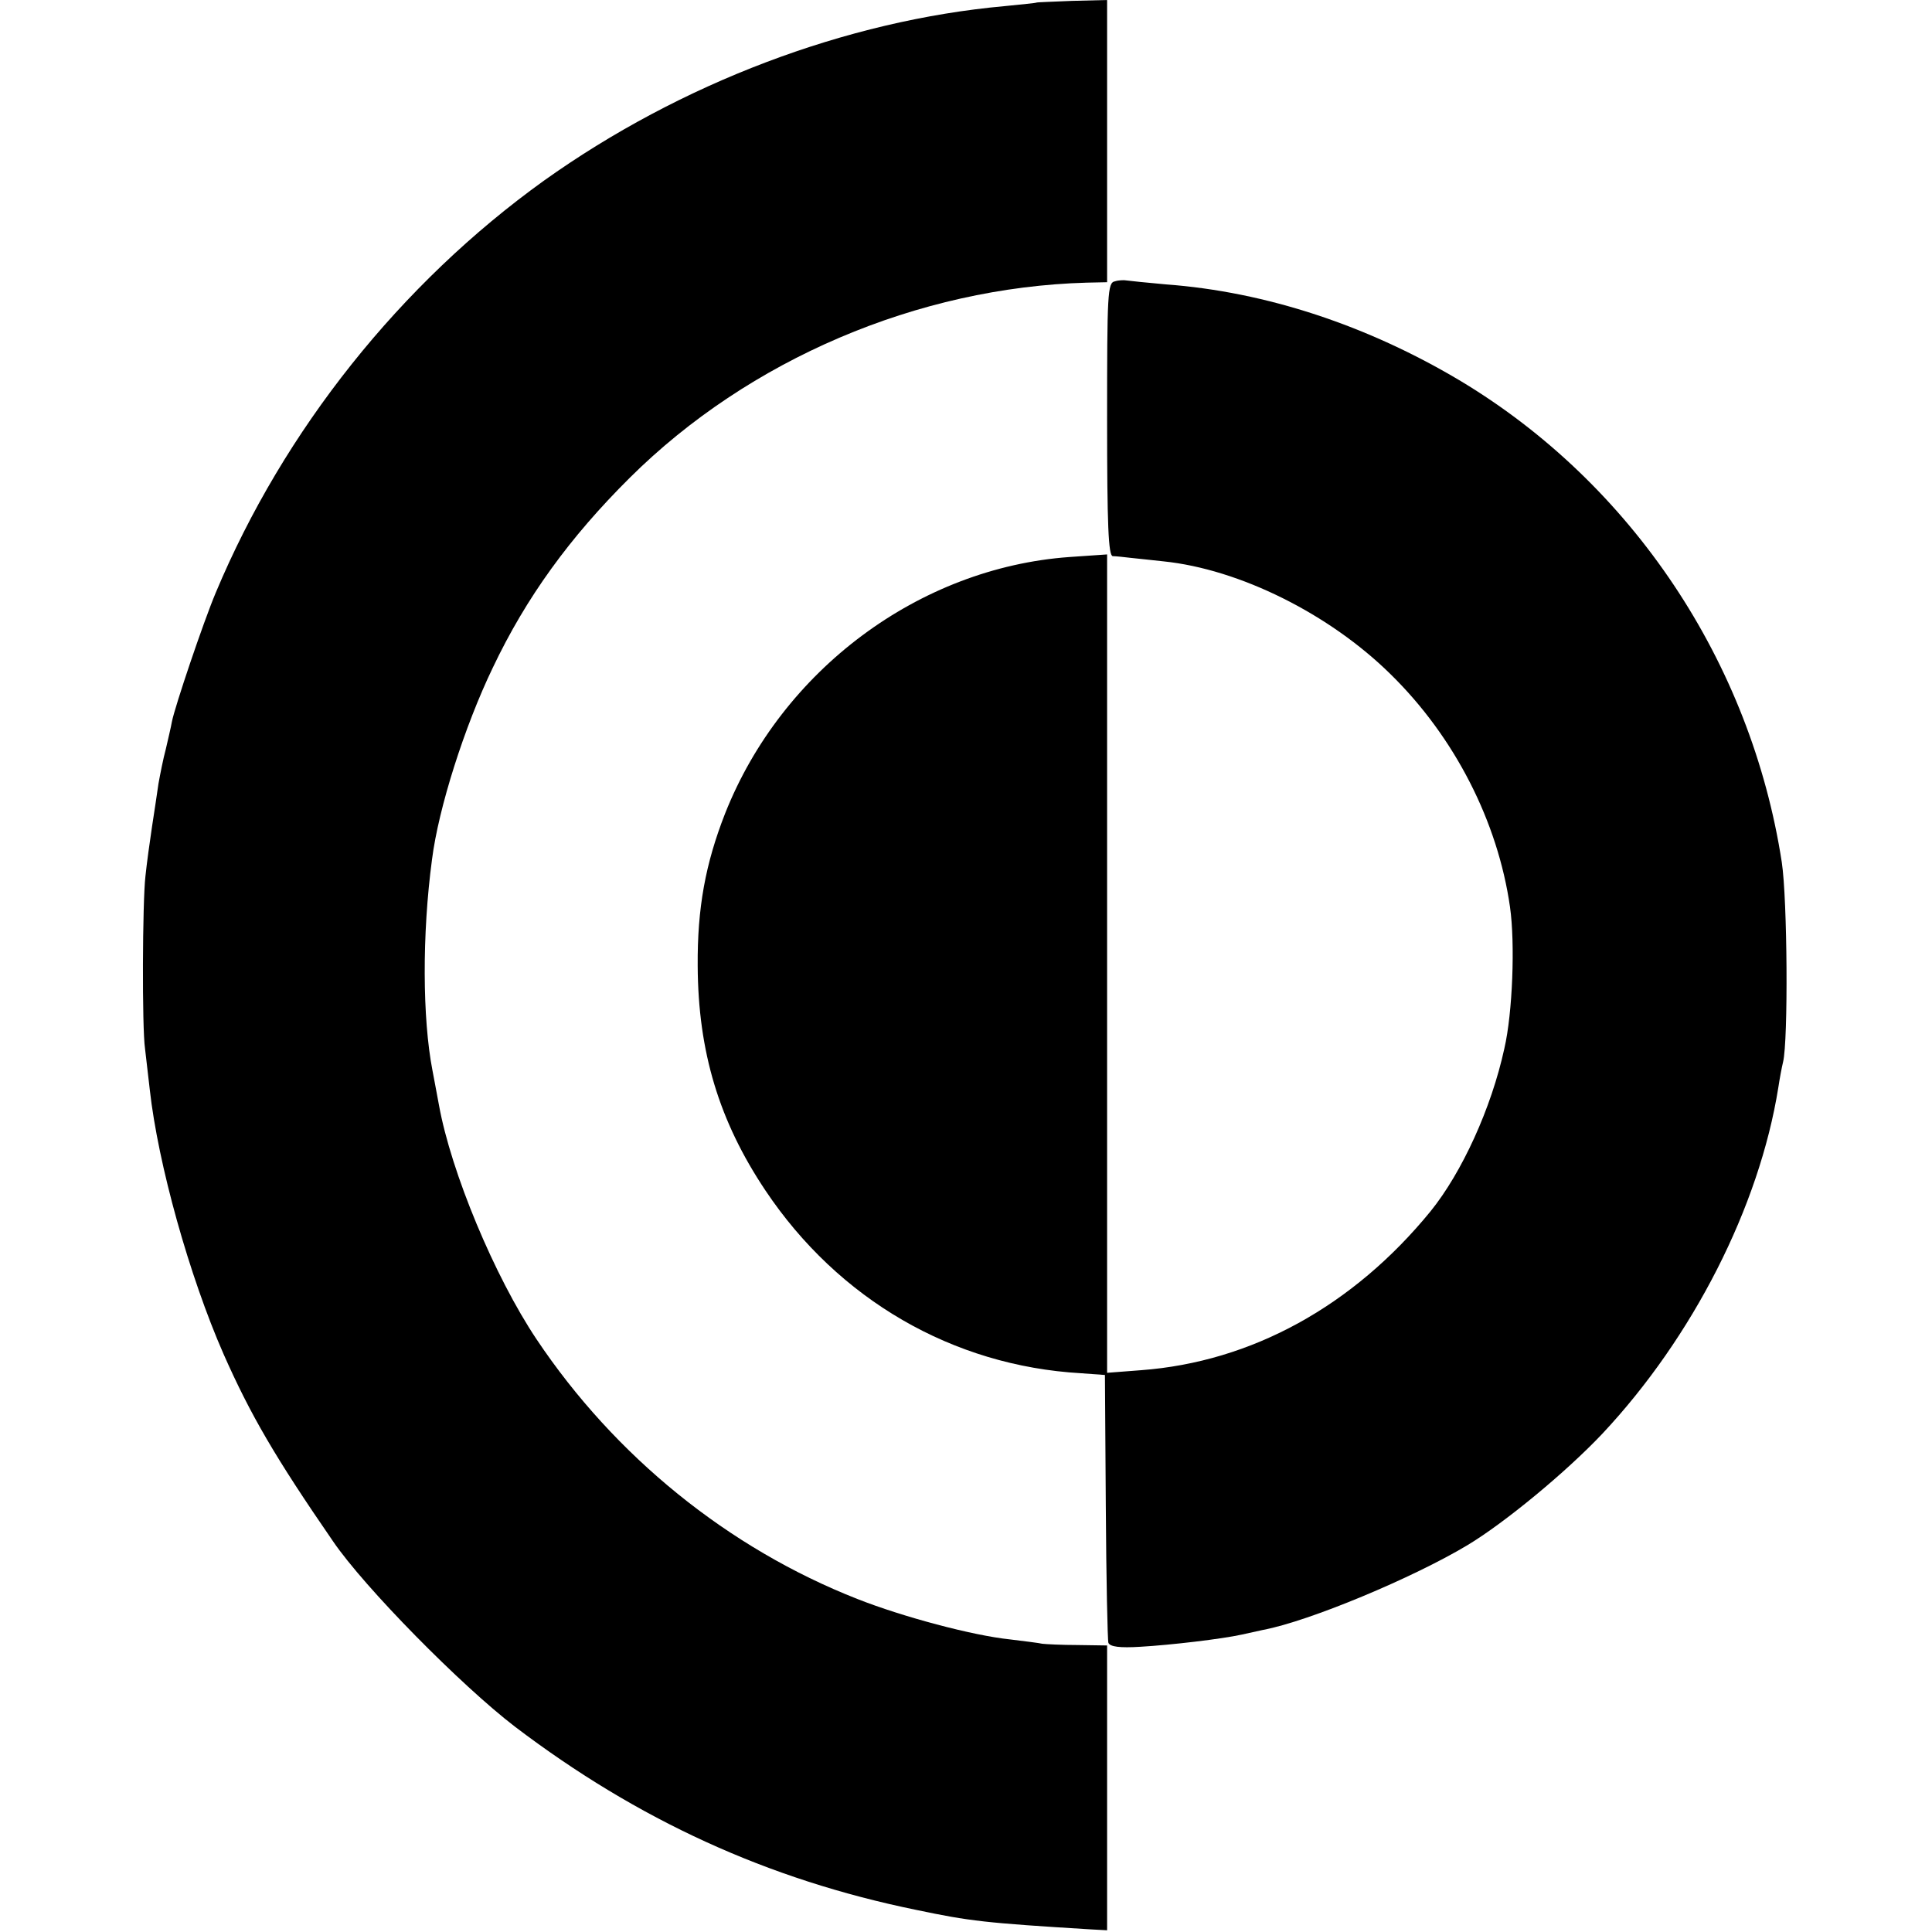 <?xml version="1.0" standalone="no"?>
<!DOCTYPE svg PUBLIC "-//W3C//DTD SVG 20010904//EN"
 "http://www.w3.org/TR/2001/REC-SVG-20010904/DTD/svg10.dtd">
<svg version="1.0" xmlns="http://www.w3.org/2000/svg"
 width="445pt" height="445pt" viewBox="0 0 445 445"
 preserveAspectRatio="xMidYMid meet">
<g transform="translate(0,445) scale(0.1,-0.1)"
fill="#000000" stroke="none">
<path d="M2387 4444 c-1 -1 -33 -4 -72 -8 -366 -33 -748 -178 -1062 -402 -330
-237 -599 -574 -756 -949 -29 -69 -94 -262 -101 -297 -2 -12 -9 -41 -14 -63
-6 -22 -13 -58 -17 -80 -3 -22 -10 -67 -15 -100 -5 -33 -12 -84 -15 -113 -7
-60 -8 -350 -1 -397 2 -16 7 -59 11 -95 19 -171 91 -429 170 -609 62 -140 119
-238 252 -431 73 -107 295 -332 419 -427 283 -215 582 -352 924 -422 124 -26
158 -30 403 -45 l37 -2 0 328 0 328 -67 1 c-38 0 -75 2 -83 3 -8 2 -42 6 -74
10 -86 9 -247 52 -351 93 -298 117 -559 329 -739 598 -97 145 -197 385 -225
540 -6 33 -13 69 -15 80 -23 119 -24 313 -1 485 15 119 75 307 140 442 77 162
177 300 316 438 274 272 663 438 1052 449 l47 1 0 325 0 325 -81 -2 c-44 -2
-81 -3 -82 -4z"/>
<path d="M2568 3802 c-17 -3 -18 -27 -18 -318 0 -244 3 -314 13 -315 6 0 26
-2 42 -4 17 -2 50 -5 75 -8 175 -18 382 -121 523 -260 148 -145 247 -340 275
-536 12 -84 6 -244 -13 -326 -30 -138 -98 -286 -170 -375 -178 -218 -412 -347
-667 -366 l-78 -6 0 943 0 942 -87 -6 c-346 -25 -662 -260 -793 -591 -45 -115
-64 -217 -63 -351 1 -197 49 -357 156 -517 168 -251 431 -404 727 -421 l55 -4
2 -302 c1 -167 4 -309 6 -315 4 -9 26 -12 74 -9 70 4 188 18 233 28 14 3 36 8
50 11 106 20 345 120 470 195 85 51 227 168 311 257 208 222 361 522 405 797
3 20 8 47 11 59 12 50 10 374 -3 460 -71 461 -345 871 -739 1108 -214 128
-449 206 -680 223 -44 4 -84 8 -90 9 -5 1 -18 1 -27 -2z"/>
</g>
</svg>
